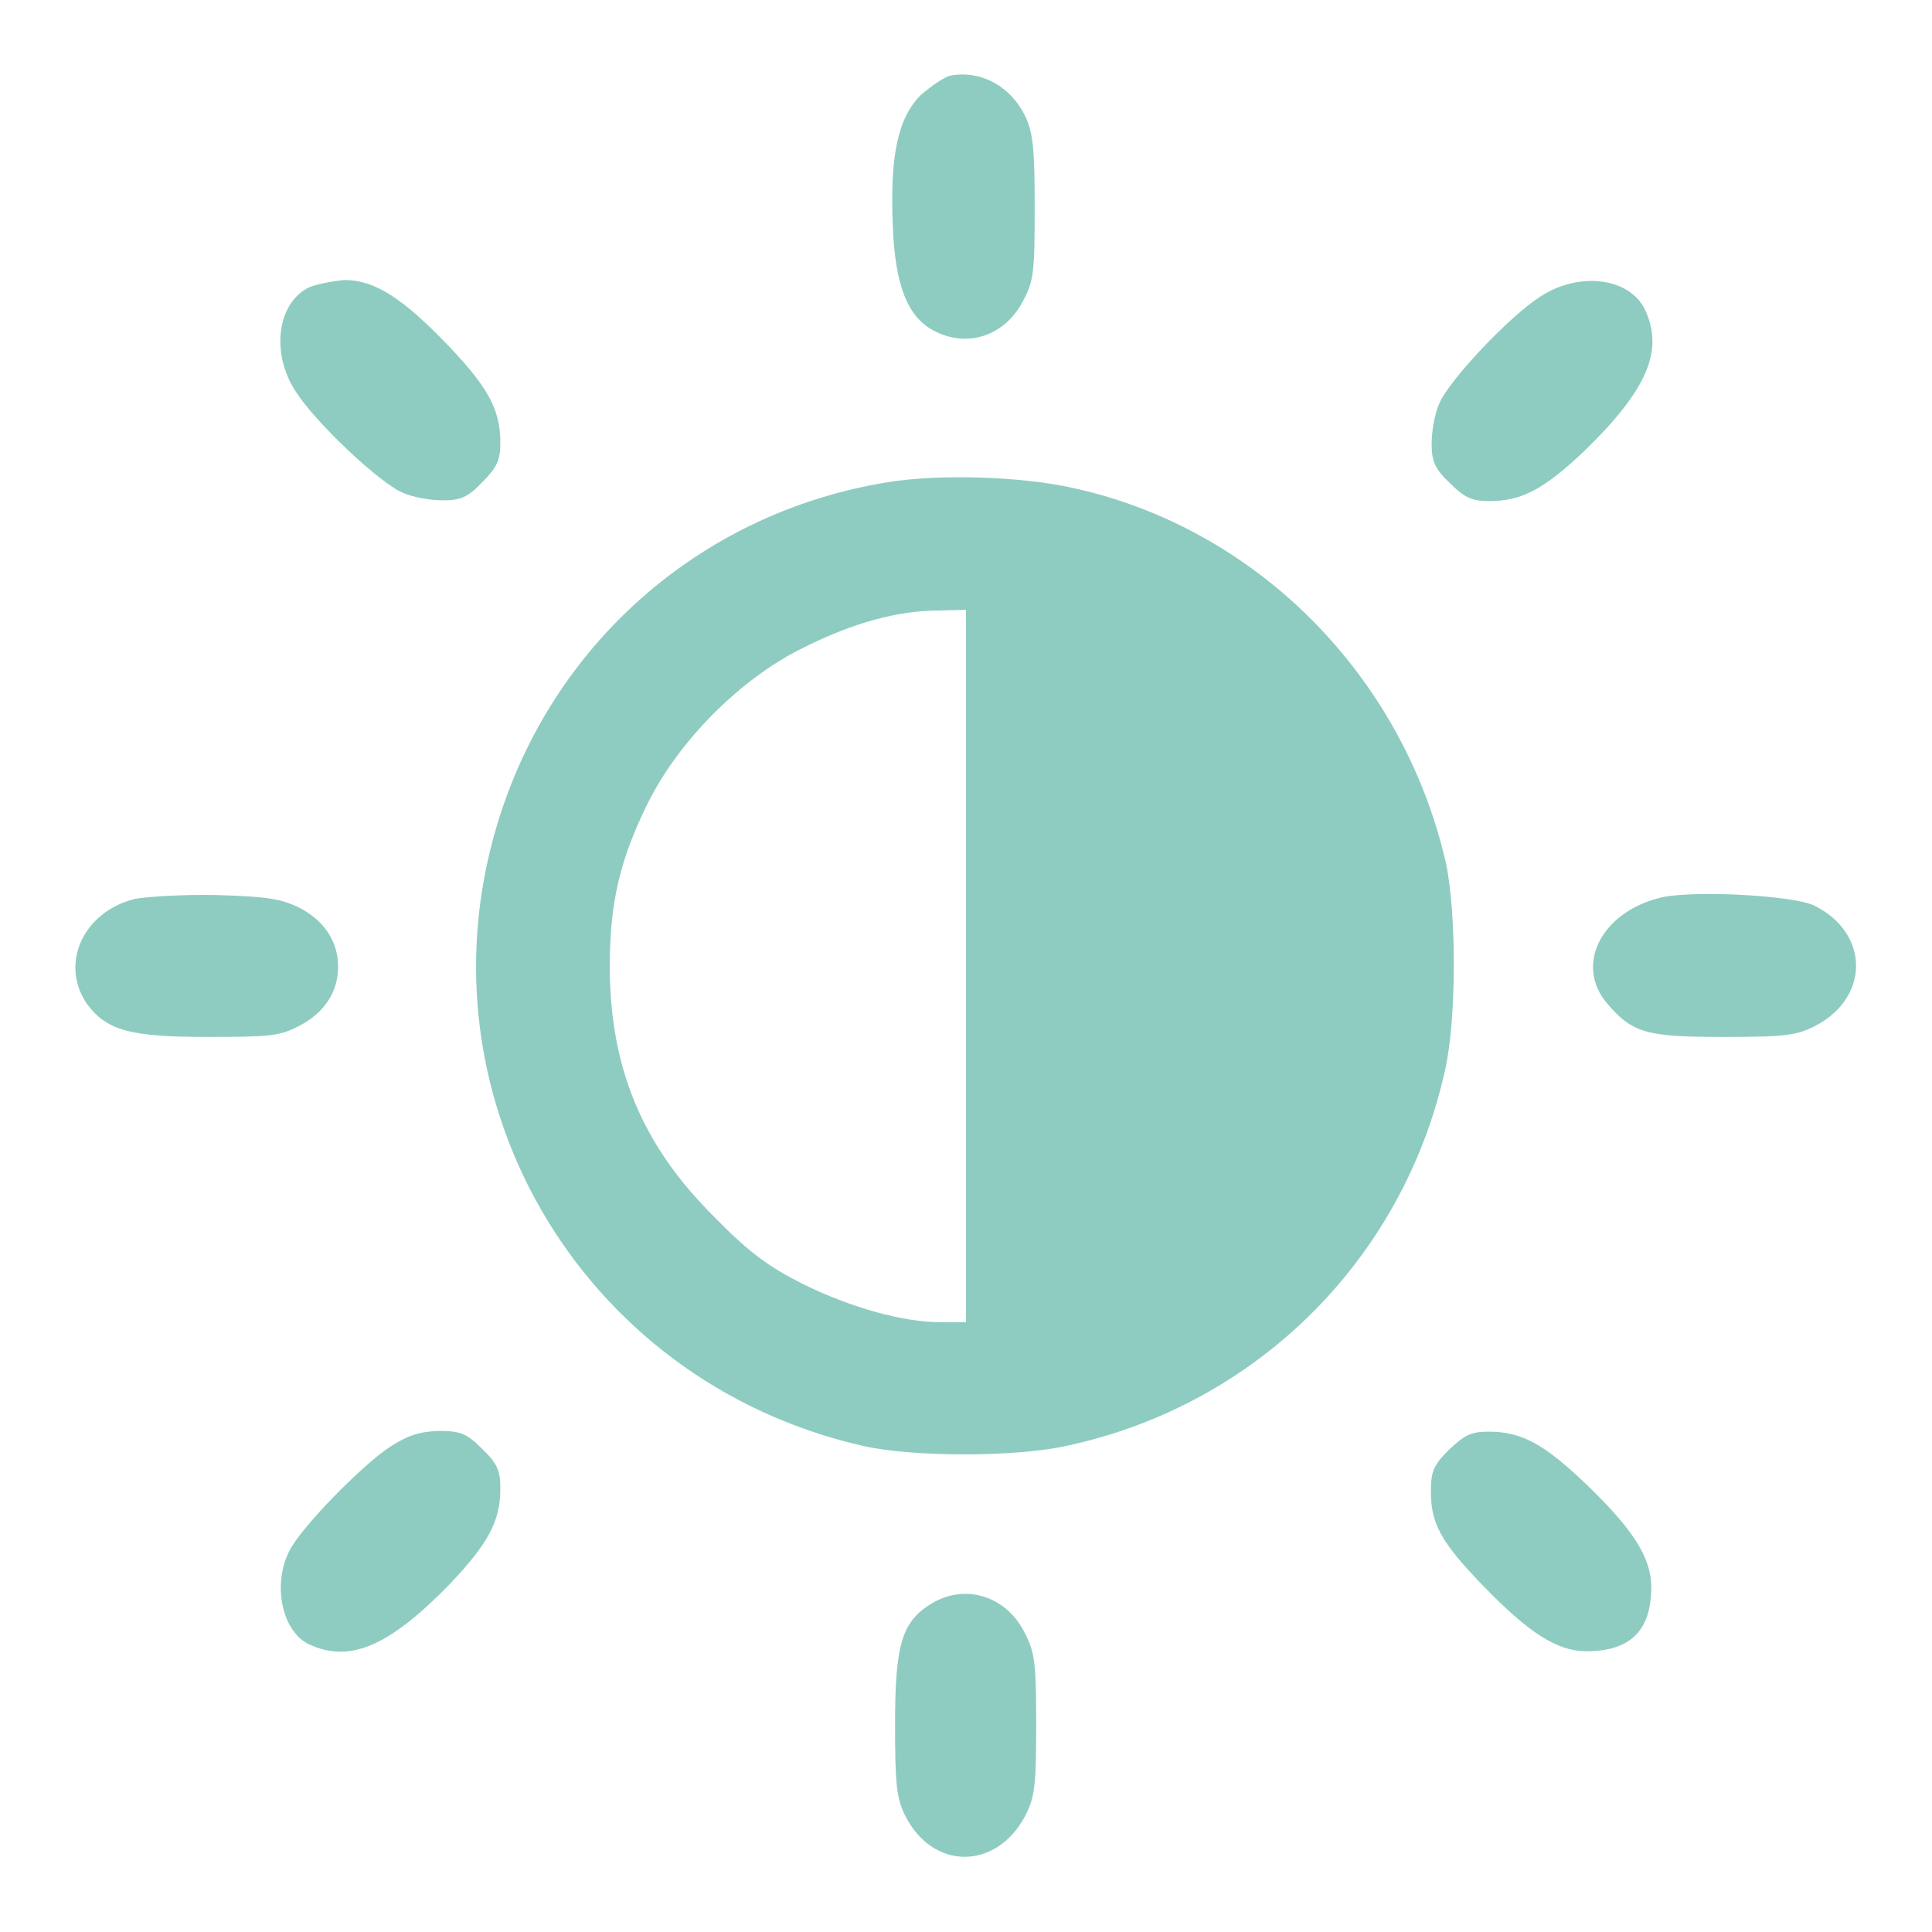 <?xml version="1.0" encoding="utf-8"?>
<!-- Svg Vector Icons : http://www.onlinewebfonts.com/icon -->
<!DOCTYPE svg PUBLIC "-//W3C//DTD SVG 1.1//EN" "http://www.w3.org/Graphics/SVG/1.1/DTD/svg11.dtd">
<svg version="1.1" xmlns="http://www.w3.org/2000/svg" xmlns:xlink="http://www.w3.org/1999/xlink" x="0px" y="0px" viewBox="0 0 256 256" enable-background="new 0 0 256 256" xml:space="preserve">
<g><g><g><path fill="#8ECCC1" d="M126,10c-0.9,0.2-2.6,1.4-4,2.6c-3,3-4.1,8-3.7,17.3c0.3,8,2,12.1,5.4,13.9c4.5,2.4,9.5,0.7,11.9-4c1.4-2.6,1.5-3.9,1.5-12.3c0-7.7-0.2-9.8-1.2-12C134,11.5,130.1,9.3,126,10z"/><path fill="#8ECCC1" d="M40.7,38.2c-4,2.2-4.8,8.7-1.5,13.7c2.6,4.1,11.2,12.2,14.2,13.4c1.3,0.6,3.7,1,5.3,1c2.3,0,3.3-0.4,5.2-2.4c1.9-1.9,2.4-2.9,2.4-5.2c0-4.4-1.6-7.3-6.7-12.7c-6.3-6.6-10-8.9-14-8.9C43.8,37.3,41.6,37.7,40.7,38.2z"/><path fill="#8ECCC1" d="M204.1,39.3c-4.1,2.6-12.2,11.2-13.4,14.2c-0.6,1.3-1,3.7-1,5.3c0,2.3,0.4,3.3,2.4,5.2c1.9,1.9,2.9,2.4,5.2,2.4c4.4,0,7.3-1.6,12.7-6.7c8.2-8,10.5-13.2,8-18.6C216,36.8,209.3,35.9,204.1,39.3z"/><path fill="#8ECCC1" d="M117.6,63.9C93.5,67.8,74,84.5,66.4,107.6c-12.1,36.7,10,75.4,48,84c6.6,1.5,20.6,1.5,27.3-0.1c25-5.5,44.3-24.8,49.8-49.8c1.5-6.7,1.5-20.7,0.1-27.3c-5.7-25-25.3-44.6-49.7-49.8C135,63.1,124.3,62.8,117.6,63.9z M128,128.1v47.1h-3.3c-5.1,0-11.8-1.9-18.2-5c-4.7-2.4-7.1-4.1-11.8-8.9c-9.6-9.5-13.9-19.8-13.9-33.3c0-8.3,1.3-14,5-21.5c4.1-8.3,12.3-16.6,20.7-20.7c6.6-3.3,12.5-4.9,17.9-4.9l3.6-0.1L128,128.1L128,128.1z"/><path fill="#8ECCC1" d="M17.9,119.1c-6.9,1.7-10,8.6-6.4,13.9c2.6,3.5,5.6,4.4,15.9,4.4c8.3,0,9.7-0.1,12.3-1.5c3.3-1.7,5.1-4.5,5.1-7.8c0-3.3-1.8-6.1-5.1-7.8c-2.4-1.2-4.3-1.5-10.9-1.7C24.5,118.5,19.6,118.8,17.9,119.1z"/><path fill="#8ECCC1" d="M219.8,119c-7.7,2-11.1,8.9-6.9,13.9c3.4,4,5.2,4.5,15.5,4.5c8.2,0,9.7-0.2,12.2-1.5c7.2-3.8,7.1-12.3-0.2-15.9C237.6,118.6,223.7,117.9,219.8,119z"/><path fill="#8ECCC1" d="M51.7,191.7c-3.7,2.4-11.8,10.7-13.3,13.7c-2.4,4.5-1,10.9,2.6,12.5c5.4,2.5,10.6,0.2,18.6-8c5.1-5.4,6.7-8.3,6.7-12.7c0-2.3-0.4-3.3-2.4-5.2c-2-2-2.8-2.4-5.8-2.4C55.6,189.7,54,190.2,51.7,191.7z"/><path fill="#8ECCC1" d="M192,192.1c-2,2-2.4,2.8-2.4,5.5c0,4.3,1.3,6.7,6.9,12.5c6,6.2,9.8,8.7,13.7,8.7c5.8,0,8.6-2.7,8.6-8.5c0-3.9-2.4-7.7-8.9-13.9c-5.4-5.1-8.3-6.7-12.7-6.7C194.9,189.7,194,190.2,192,192.1z"/><path fill="#8ECCC1" d="M123.4,212.5c-3.9,2.4-4.8,5.4-4.8,16c0,7.8,0.2,9.8,1.3,12c3.6,7.3,12,7.4,15.9,0.2c1.3-2.5,1.5-3.9,1.5-12.2c0-8.4-0.2-9.6-1.6-12.3C133.2,211.4,127.8,209.8,123.4,212.5z"/></g></g></g>
</svg>